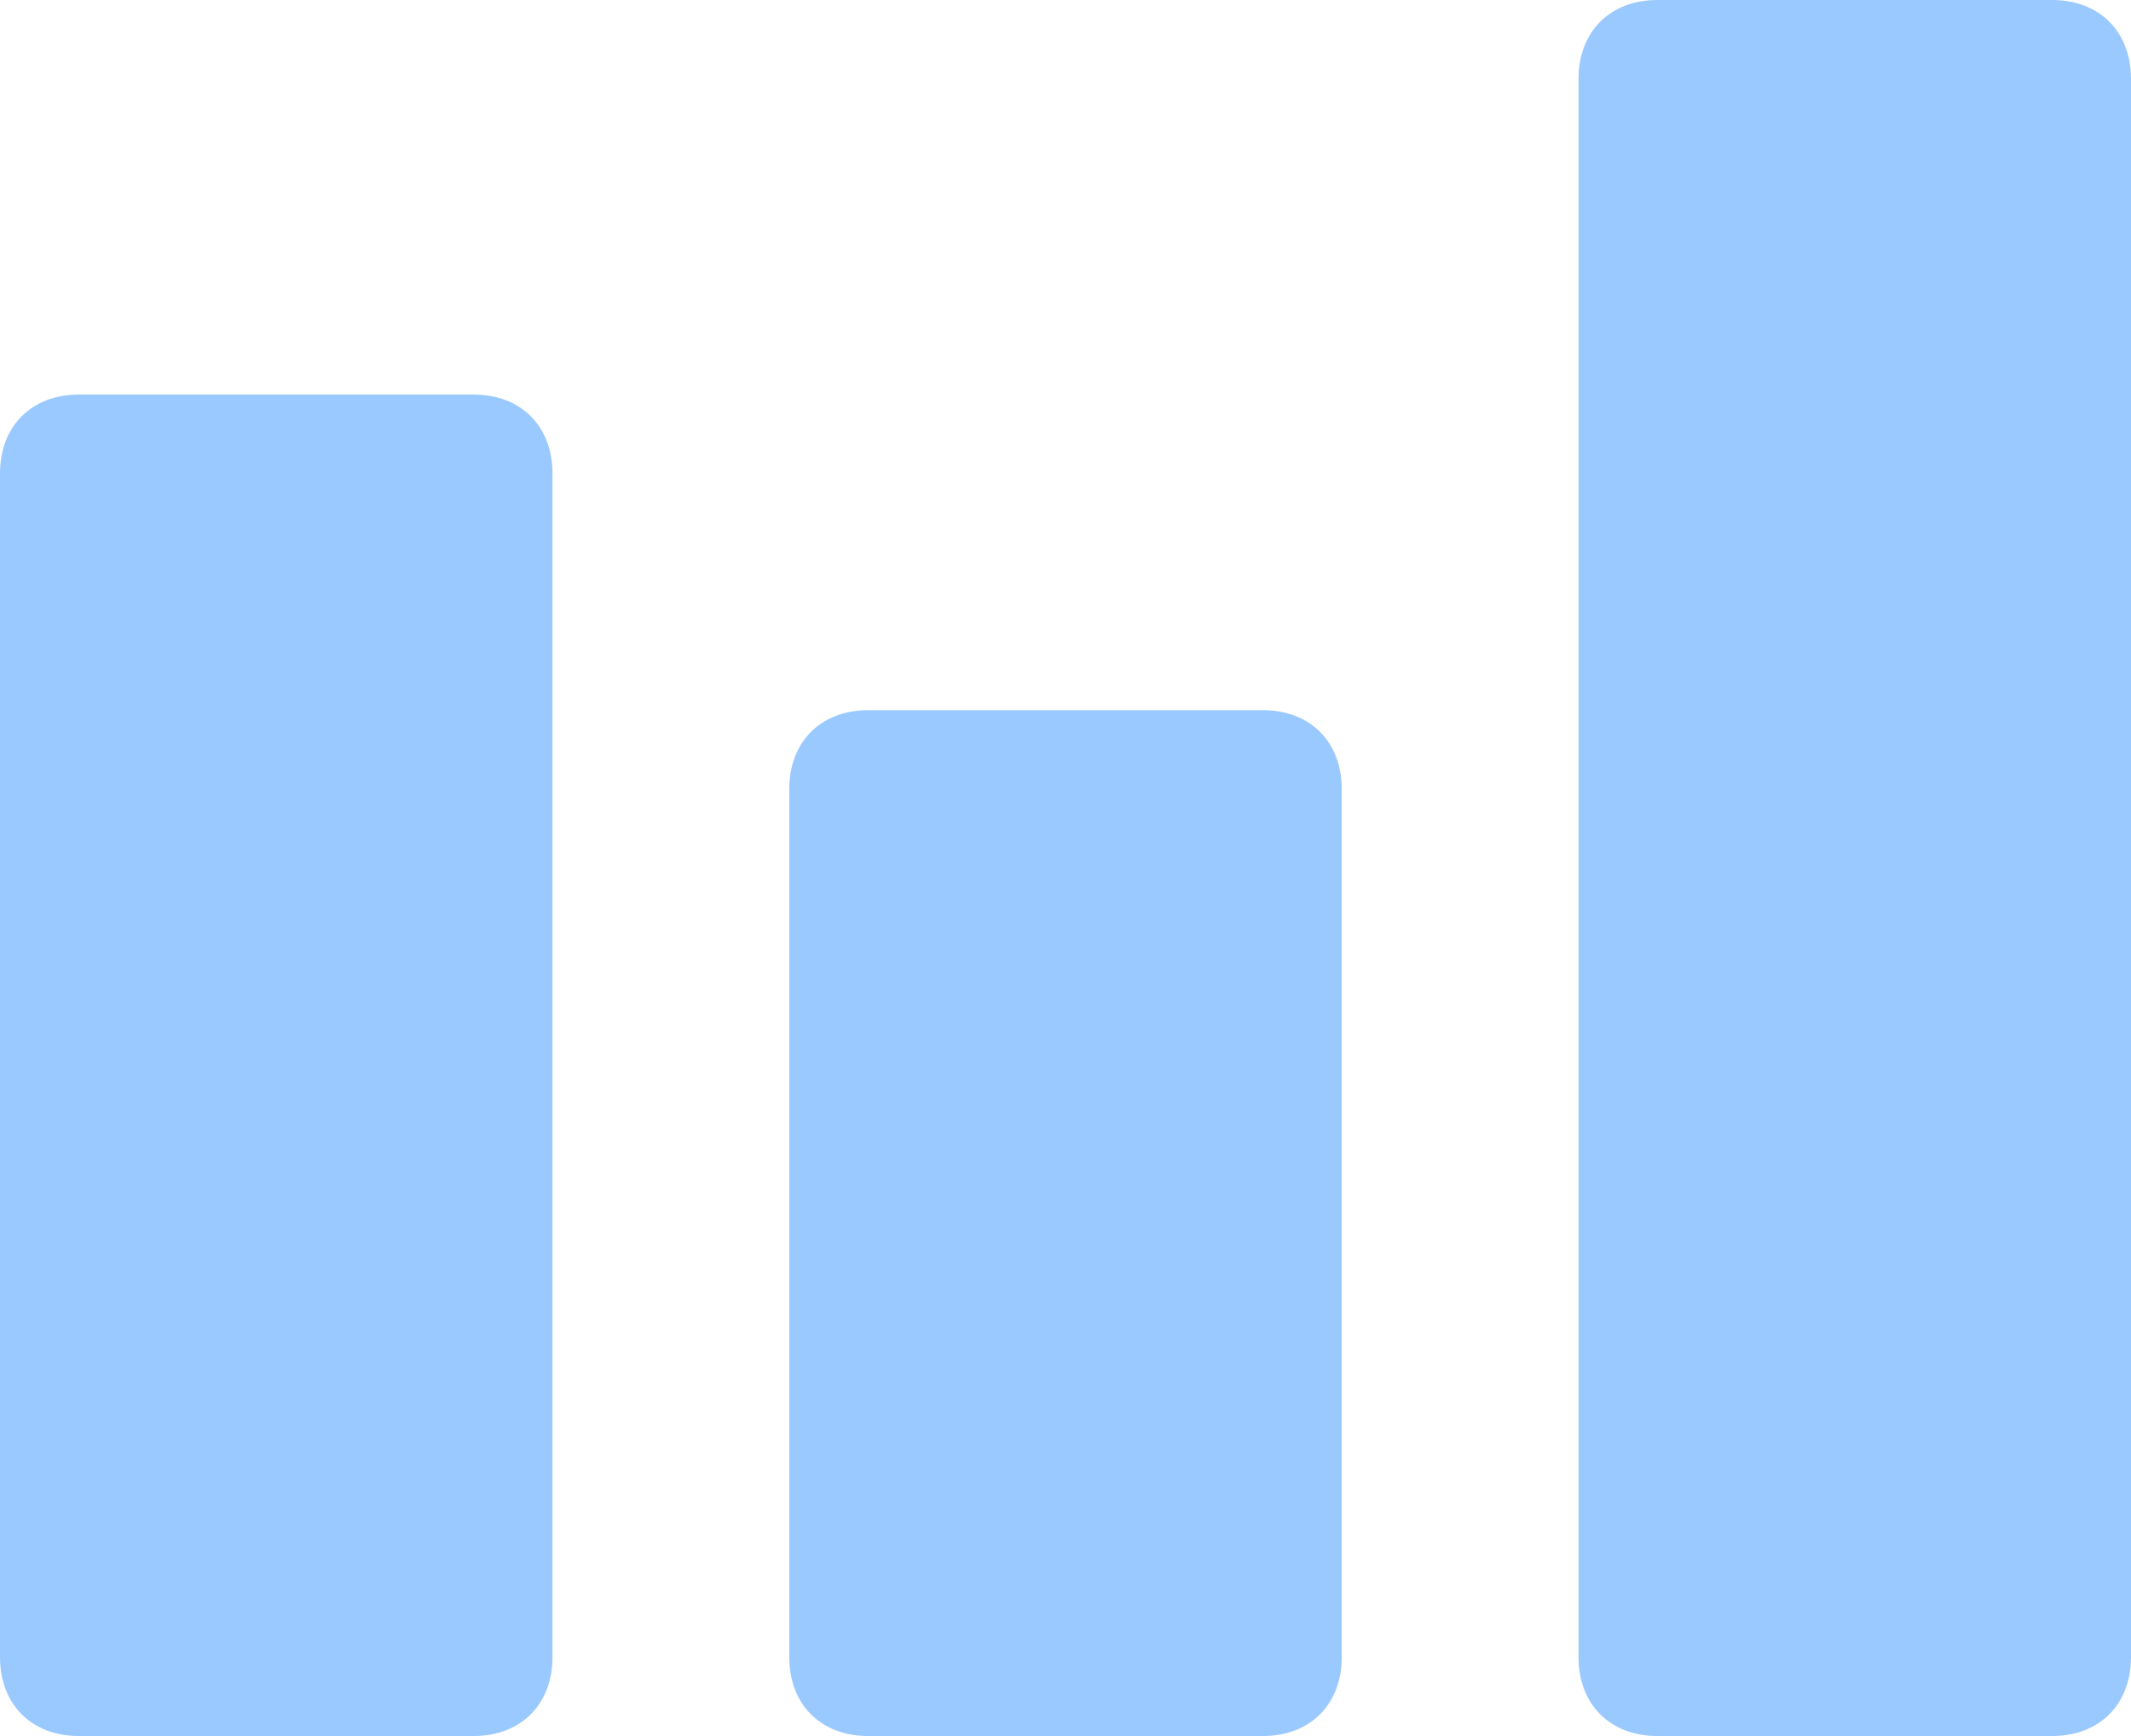 <?xml version="1.0" encoding="utf-8"?>
<!-- Generator: Adobe Illustrator 21.0.0, SVG Export Plug-In . SVG Version: 6.00 Build 0)  -->
<svg version="1.1" id="图层_1" xmlns="http://www.w3.org/2000/svg" xmlns:xlink="http://www.w3.org/1999/xlink" x="0px" y="0px"
	 viewBox="0 0 27 22" style="enable-background:new 0 0 27 22;" xml:space="preserve">
<style type="text/css">
	.st0{opacity:0.8;fill:#81BBFF;enable-background:new    ;}
</style>
<path class="st0" d="M26,22h-5c-0.6,0-1-0.4-1-1V1c0-0.6,0.4-1,1-1h5c0.6,0,1,0.4,1,1v20C27,21.6,26.6,22,26,22z M16,22h-5
	c-0.6,0-1-0.4-1-1V10c0-0.6,0.4-1,1-1h5c0.6,0,1,0.4,1,1v11C17,21.6,16.6,22,16,22z M6,22H1c-0.6,0-1-0.4-1-1V6c0-0.6,0.4-1,1-1h5
	c0.6,0,1,0.4,1,1v15C7,21.6,6.6,22,6,22z"/>
</svg>
